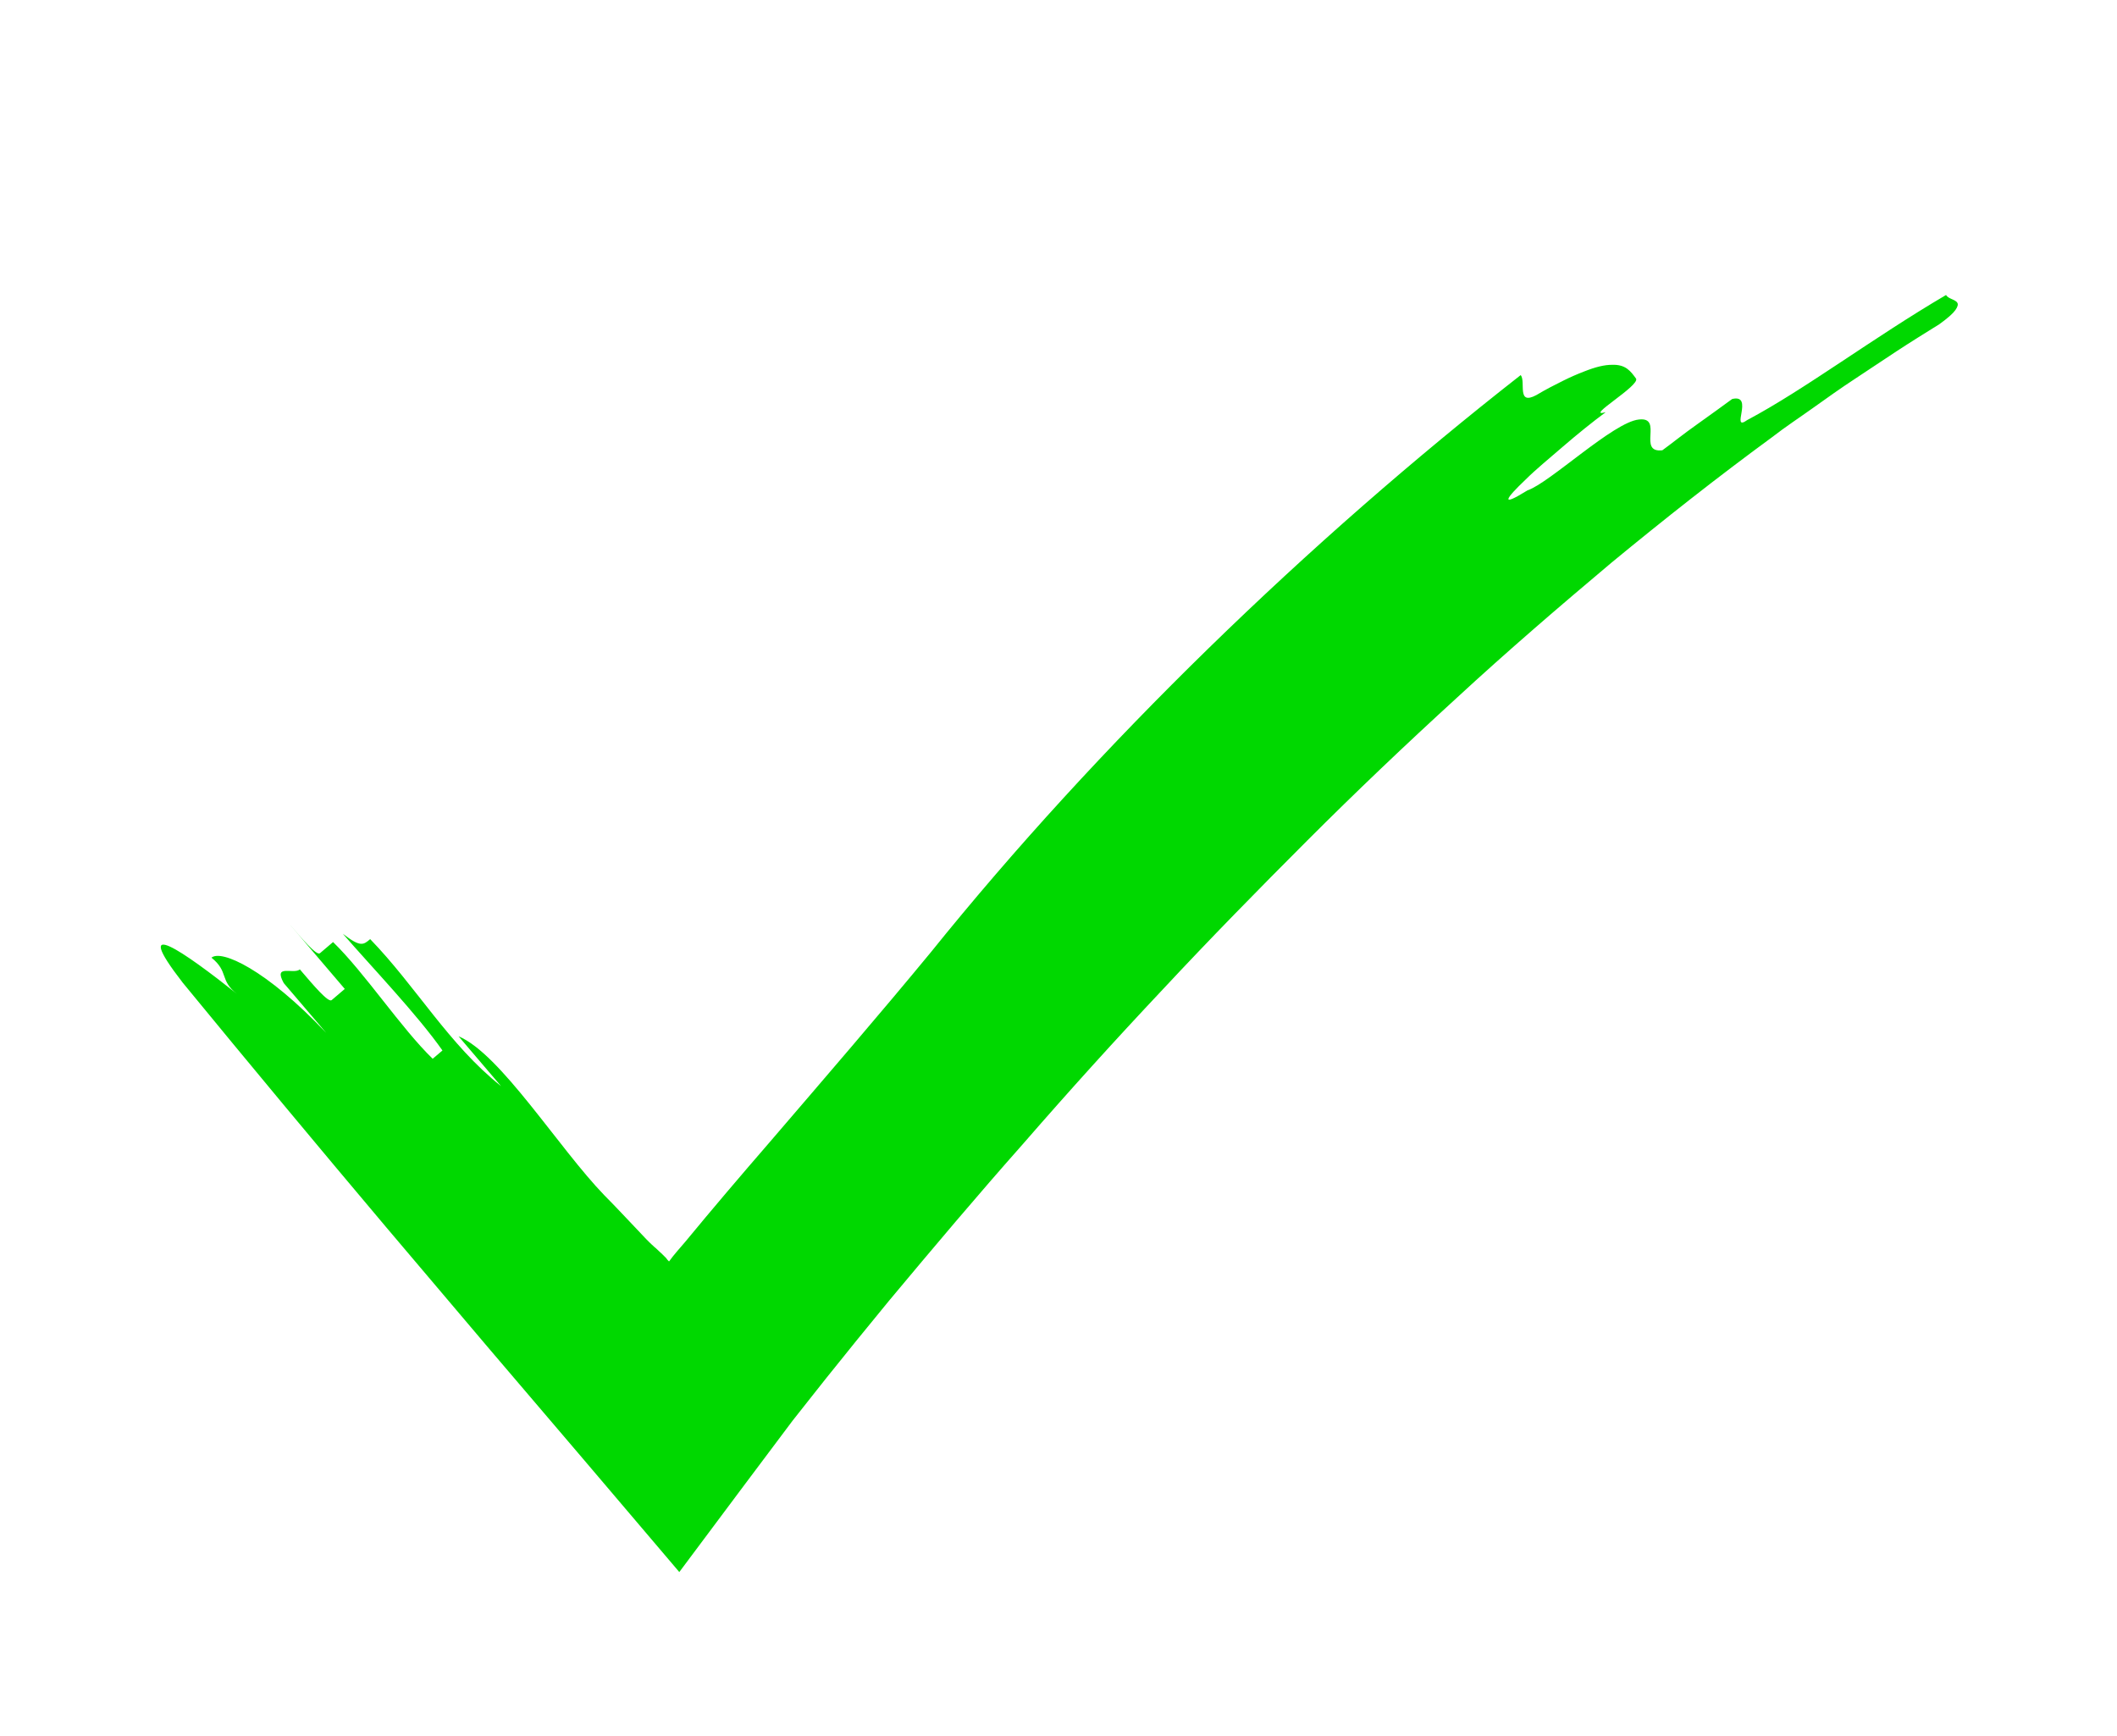 <?xml version="1.0" encoding="utf-8"?>
<!-- Generator: Adobe Illustrator 21.1.0, SVG Export Plug-In . SVG Version: 6.00 Build 0)  -->
<svg version="1.1" id="Layer_1" xmlns="http://www.w3.org/2000/svg" xmlns:xlink="http://www.w3.org/1999/xlink" x="0px" y="0px"
	 viewBox="0 0 433.5 355.5" style="enable-background:new 0 0 433.5 355.5;" xml:space="preserve">
<style type="text/css">
	.st0{fill:#00D800;}
</style>
<g>
	<path class="st0" d="M123.8,244.8c2.3,2.3,4.5,4.7,6.8,7.1c0.6,0.6,1.1,1.2,1.7,1.8l0.9,0.9c0.1,0.1,0.2,0.1,0.2,0.2
		c0.3,0.2,0.5,0.5,0.8,0.7c0.5,0.5,1,0.9,1.5,1.4l0.7,0.7l0.3,0.4l0.2,0.2l0.1,0.1l0,0c0,0,0,0,0,0c1-1.4,2.2-2.7,3.3-4
		c5.6-6.8,11.4-13.6,17.2-20.3c11.5-13.4,22.8-26.5,33.1-39c34.3-42.6,77.2-84.1,120.8-118.2c1.1,1.4-0.9,6.3,3.2,4.1
		c2-1.2,3.8-2.1,5.4-2.9c1.6-0.8,3-1.4,4.3-1.9c2.5-1,4.3-1.4,5.8-1.4c2.8-0.1,3.8,1.3,4.9,2.8c1,1.4-10.8,8.2-6.2,6.9
		c-2.7,2-5.8,4.5-8.7,7c-2.9,2.5-5.7,4.8-7.7,6.8c-4.1,3.9-5.4,5.8,0.4,2.2c4.5-1.5,17.6-14,22.8-14.5c5.1-0.6-0.4,6.9,4.8,6.3
		c1.8-1.3,4.4-3.4,7.1-5.3c2.7-1.9,5.4-3.9,7.2-5.2c4.6-1.1-0.5,6.9,3.1,4.3c11.7-6.2,25.7-16.8,40.7-25.6c0.4,0.8,1.9,0.9,2.3,1.6
		c0.2,0.3,0.1,0.8-0.4,1.5c-0.5,0.7-1.5,1.6-3.3,2.9c-2.9,1.8-5.8,3.6-8.7,5.5c-2.9,1.9-5.7,3.8-8.6,5.7c-2.9,1.9-5.7,3.9-8.5,5.9
		c-2.8,2-5.7,3.9-8.4,6c-11.2,8.2-22.1,16.8-32.9,25.7c-10.7,9-21.3,18.1-31.7,27.7c-10.4,9.5-20.6,19.2-30.6,29.2
		c-10,10-19.9,20.1-29.6,30.5c-9.7,10.3-19.2,20.8-28.5,31.5c-9.4,10.6-18.5,21.4-27.6,32.3l-6.7,8.2l-3.3,4.1l-2.9,3.6l-3.4,4.3
		l-3.4,4.3l-3.3,4.4l-3.3,4.4l-3.3,4.4c-4.4,5.9-8.9,11.9-13.3,17.8c-13-15.3-26-30.6-39-45.8c-7-8.3-14.1-16.6-21.1-24.9
		c-14-16.6-27.9-33.3-41.6-50c-11-14.2,0.4-6.2,11.1,2.3c-3.6-2.8-1.6-4.5-5.2-7.4c2-1.7,11.1,2.3,23.5,15.4
		c-2.9-3.4-5.8-6.8-8.7-10.2c-2.2-4,2-1.7,3.3-2.8c2.9,3.4,5.8,6.8,6.5,6.3c0.7-0.6,2-1.7,2.7-2.3c-2.9-3.4-8.7-10.2-11.6-13.6
		c2.9,3.4,5.8,6.8,6.5,6.3c0.7-0.6,2-1.7,2.7-2.3c6.5,6.3,13.9,17.6,20.4,23.9l2-1.7c-5.2-7.4-14.5-17.1-20.4-23.9
		c3.6,2.8,4.2,2.3,5.6,1.1c9.4,9.7,16.1,21.6,26.8,30.1l-8.7-10.2C102.5,215.8,114.4,235.1,123.8,244.8z"/>
</g>
</svg>
